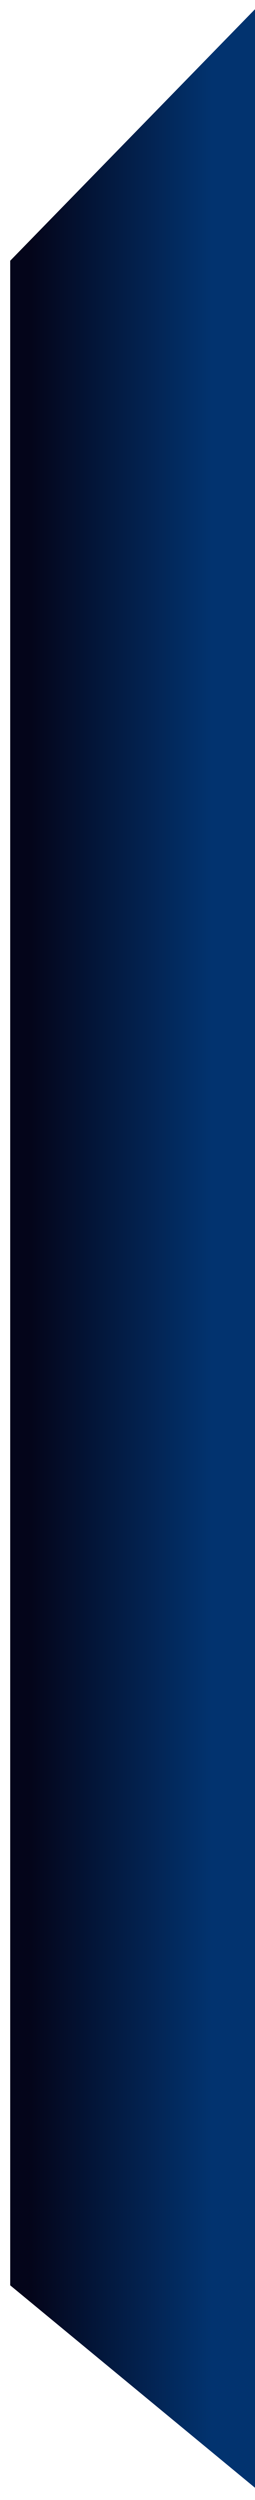 ﻿<?xml version="1.0" encoding="utf-8"?>
<svg version="1.1" xmlns:xlink="http://www.w3.org/1999/xlink" width="9px" height="88px" xmlns="http://www.w3.org/2000/svg">
  <defs>
    <linearGradient gradientUnits="userSpaceOnUse" x1="0" y1="44" x2="9" y2="44" id="LinearGradient1092">
      <stop id="Stop1093" stop-color="#04051a" offset="0" />
      <stop id="Stop1094" stop-color="#04051a" offset="0.12" />
      <stop id="Stop1095" stop-color="#02336f" offset="0.83" />
      <stop id="Stop1096" stop-color="#02336f" offset="1" />
    </linearGradient>
  </defs>
  <g transform="matrix(1 0 0 1 -230 -134 )">
    <path d="M 9 87.568  L 9 0.324  L 0.36 9.178  L 0.36 80.442  L 9 87.568  Z " fill-rule="nonzero" fill="url(#LinearGradient1092)" stroke="none" transform="matrix(1 0 0 1 230 134 )" />
  </g>
</svg>